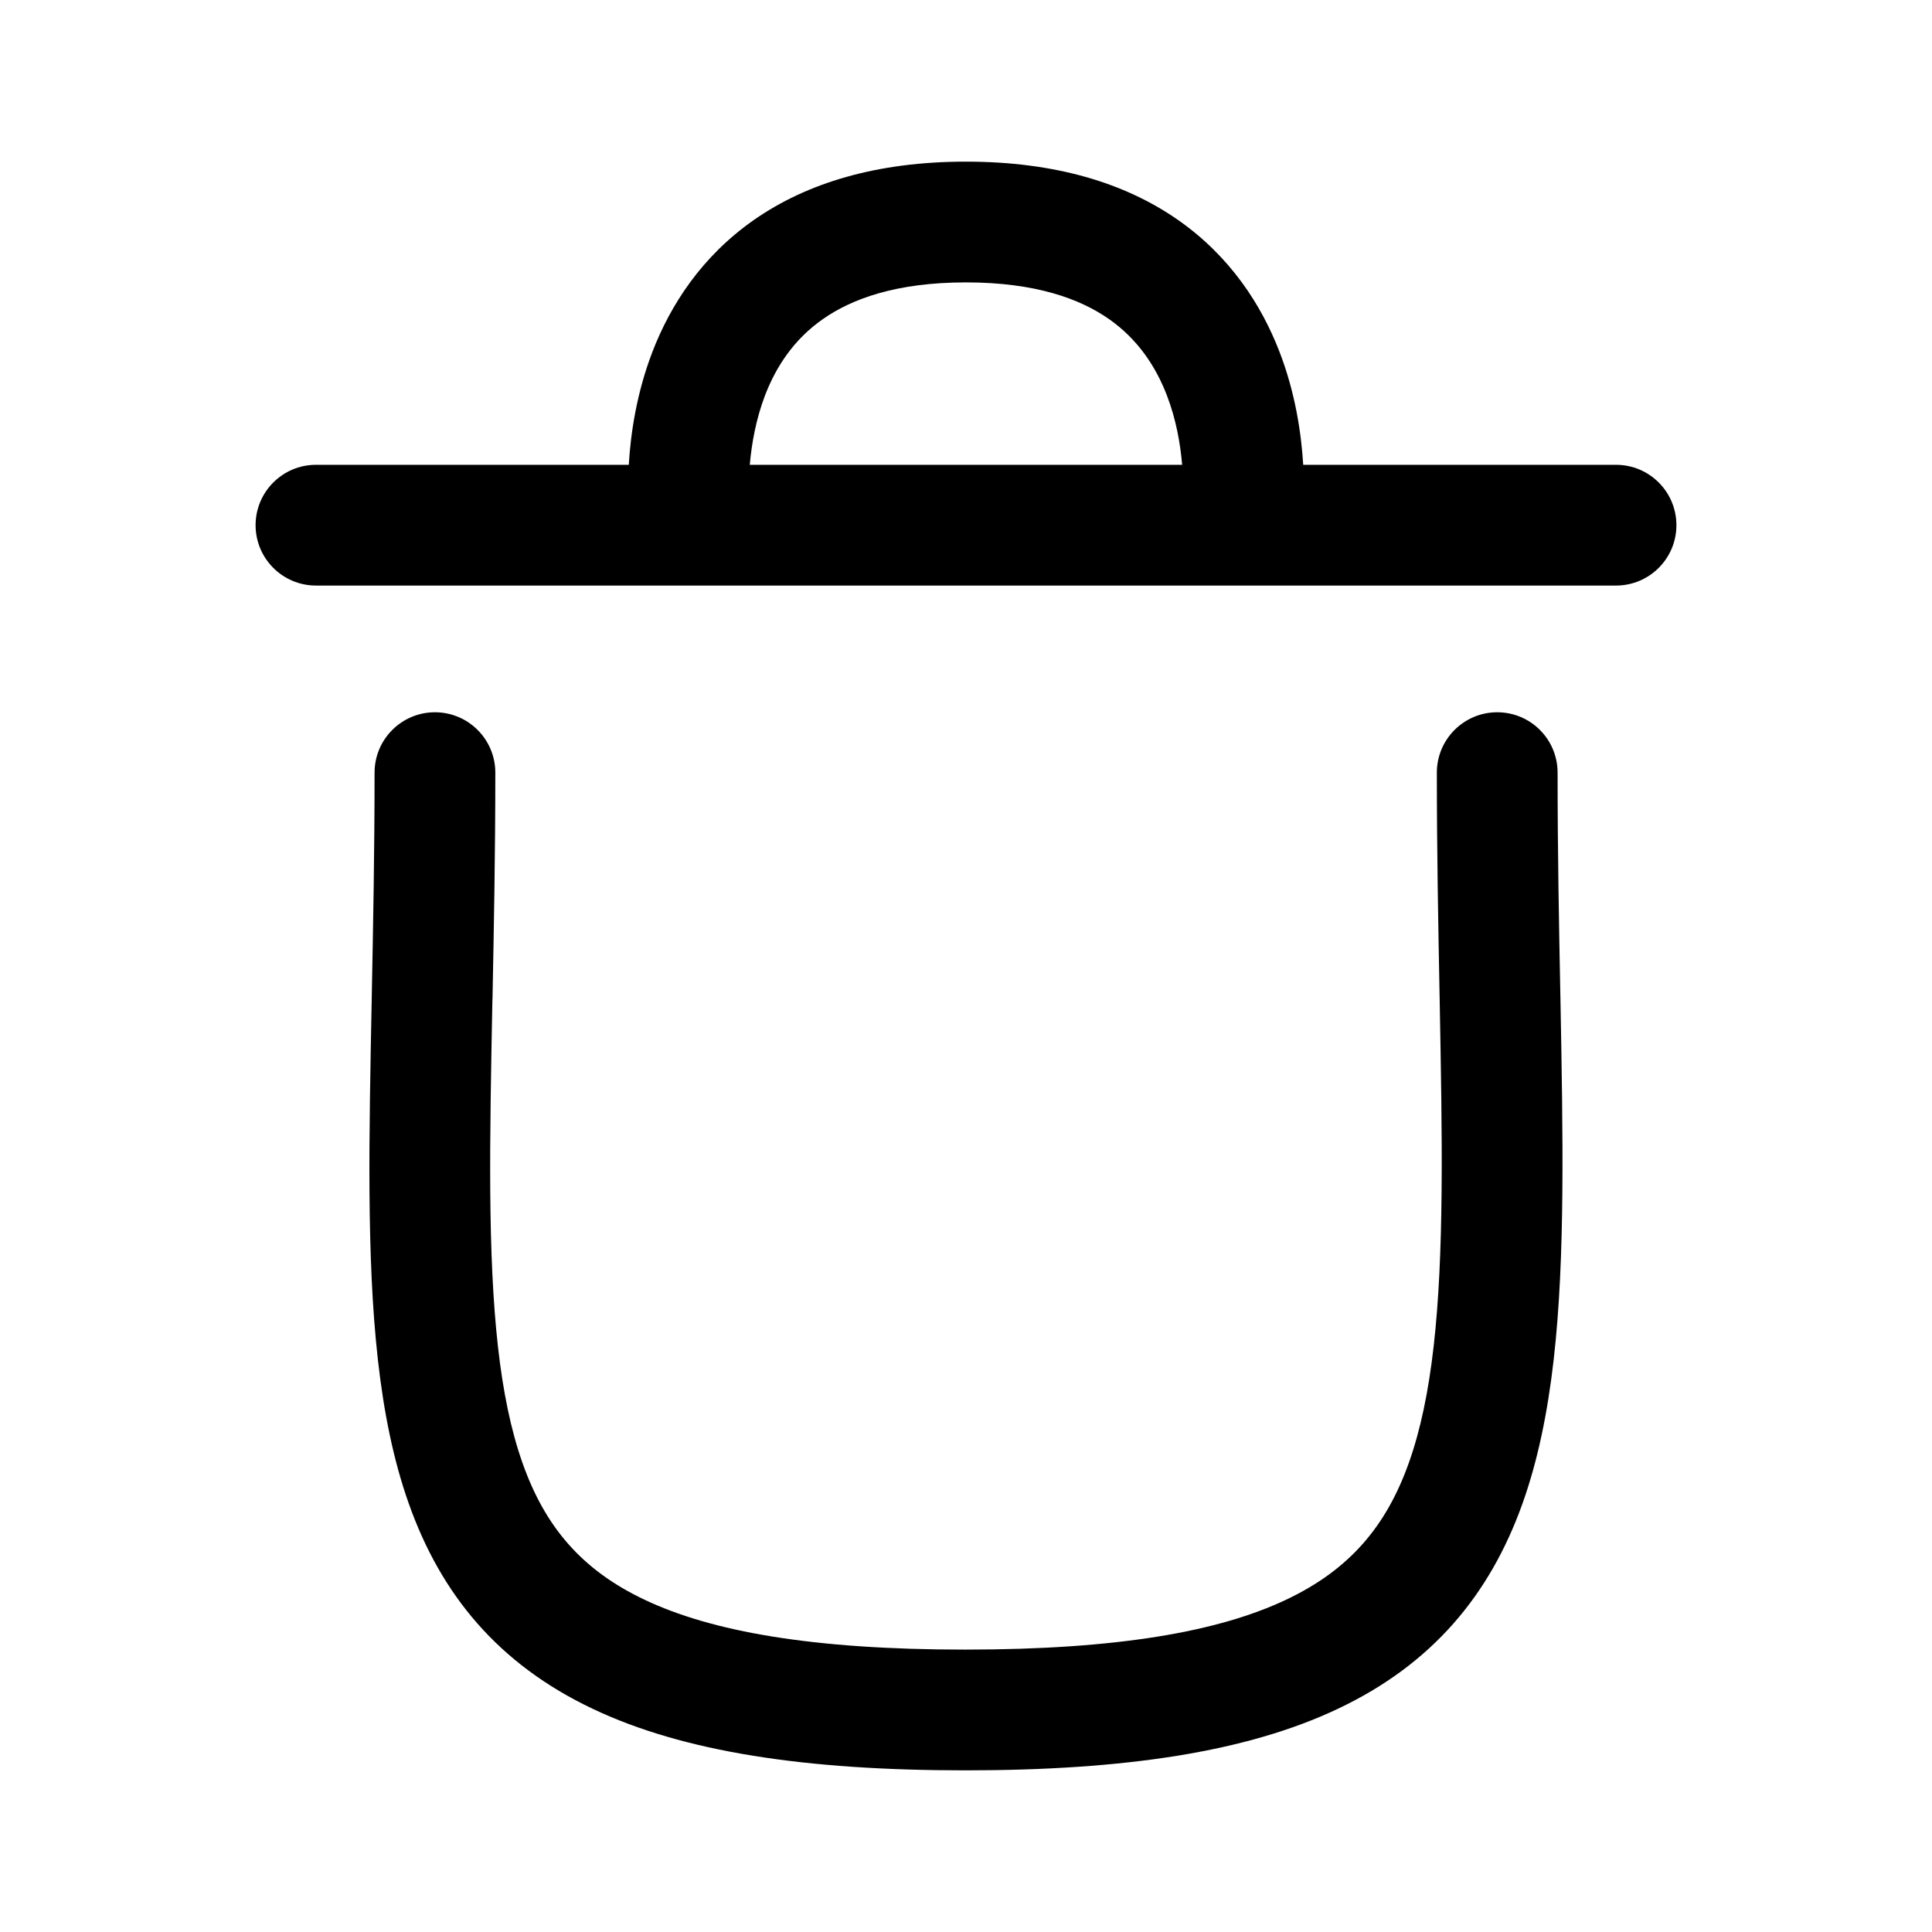 <svg width="24" height="24" viewBox="0 0 24 24" fill="none" xmlns="http://www.w3.org/2000/svg">
<path fill-rule="evenodd" clip-rule="evenodd" d="M9.367 2.731C10.023 2.274 10.889 2.008 11.999 2.008C13.11 2.008 13.976 2.274 14.632 2.731C15.286 3.188 15.672 3.793 15.895 4.372C16.092 4.883 16.165 5.384 16.189 5.774H20.075C20.489 5.774 20.825 6.11 20.825 6.524C20.825 6.938 20.489 7.274 20.075 7.274H15.438C15.43 7.274 15.422 7.274 15.414 7.274H8.585C8.577 7.274 8.57 7.274 8.562 7.274H3.925C3.511 7.274 3.175 6.938 3.175 6.524C3.175 6.11 3.511 5.774 3.925 5.774H7.811C7.834 5.384 7.908 4.883 8.104 4.372C8.327 3.793 8.713 3.188 9.367 2.731ZM9.314 5.774C9.337 5.51 9.391 5.206 9.504 4.91C9.644 4.547 9.867 4.211 10.225 3.962C10.582 3.713 11.133 3.508 11.999 3.508C12.866 3.508 13.417 3.713 13.774 3.962C14.132 4.212 14.355 4.548 14.495 4.91C14.609 5.206 14.663 5.51 14.685 5.774H9.314ZM5.403 8.848C5.817 8.848 6.153 9.184 6.153 9.598C6.153 10.606 6.135 11.544 6.118 12.408L6.117 12.415C6.1 13.285 6.085 14.073 6.09 14.795C6.101 16.254 6.199 17.35 6.492 18.177C6.768 18.957 7.218 19.499 8.006 19.872C8.838 20.267 10.088 20.492 11.99 20.492C13.891 20.492 15.143 20.267 15.977 19.872C16.768 19.498 17.221 18.956 17.5 18.175C17.795 17.348 17.895 16.253 17.908 14.794C17.915 14.072 17.9 13.284 17.884 12.415L17.883 12.364C17.867 11.513 17.849 10.589 17.849 9.598C17.849 9.184 18.185 8.848 18.599 8.848C19.014 8.848 19.349 9.184 19.349 9.598C19.349 10.575 19.366 11.486 19.383 12.341L19.384 12.387C19.4 13.251 19.415 14.061 19.408 14.807C19.395 16.283 19.299 17.598 18.912 18.68C18.509 19.807 17.795 20.672 16.618 21.228C15.486 21.764 13.971 21.992 11.99 21.992C10.009 21.992 8.494 21.764 7.364 21.228C6.188 20.671 5.477 19.805 5.078 18.678C4.694 17.596 4.601 16.282 4.59 14.806C4.585 14.061 4.601 13.251 4.618 12.388L4.618 12.384C4.635 11.517 4.653 10.591 4.653 9.598C4.653 9.184 4.989 8.848 5.403 8.848Z" fill="black"/>
</svg>
